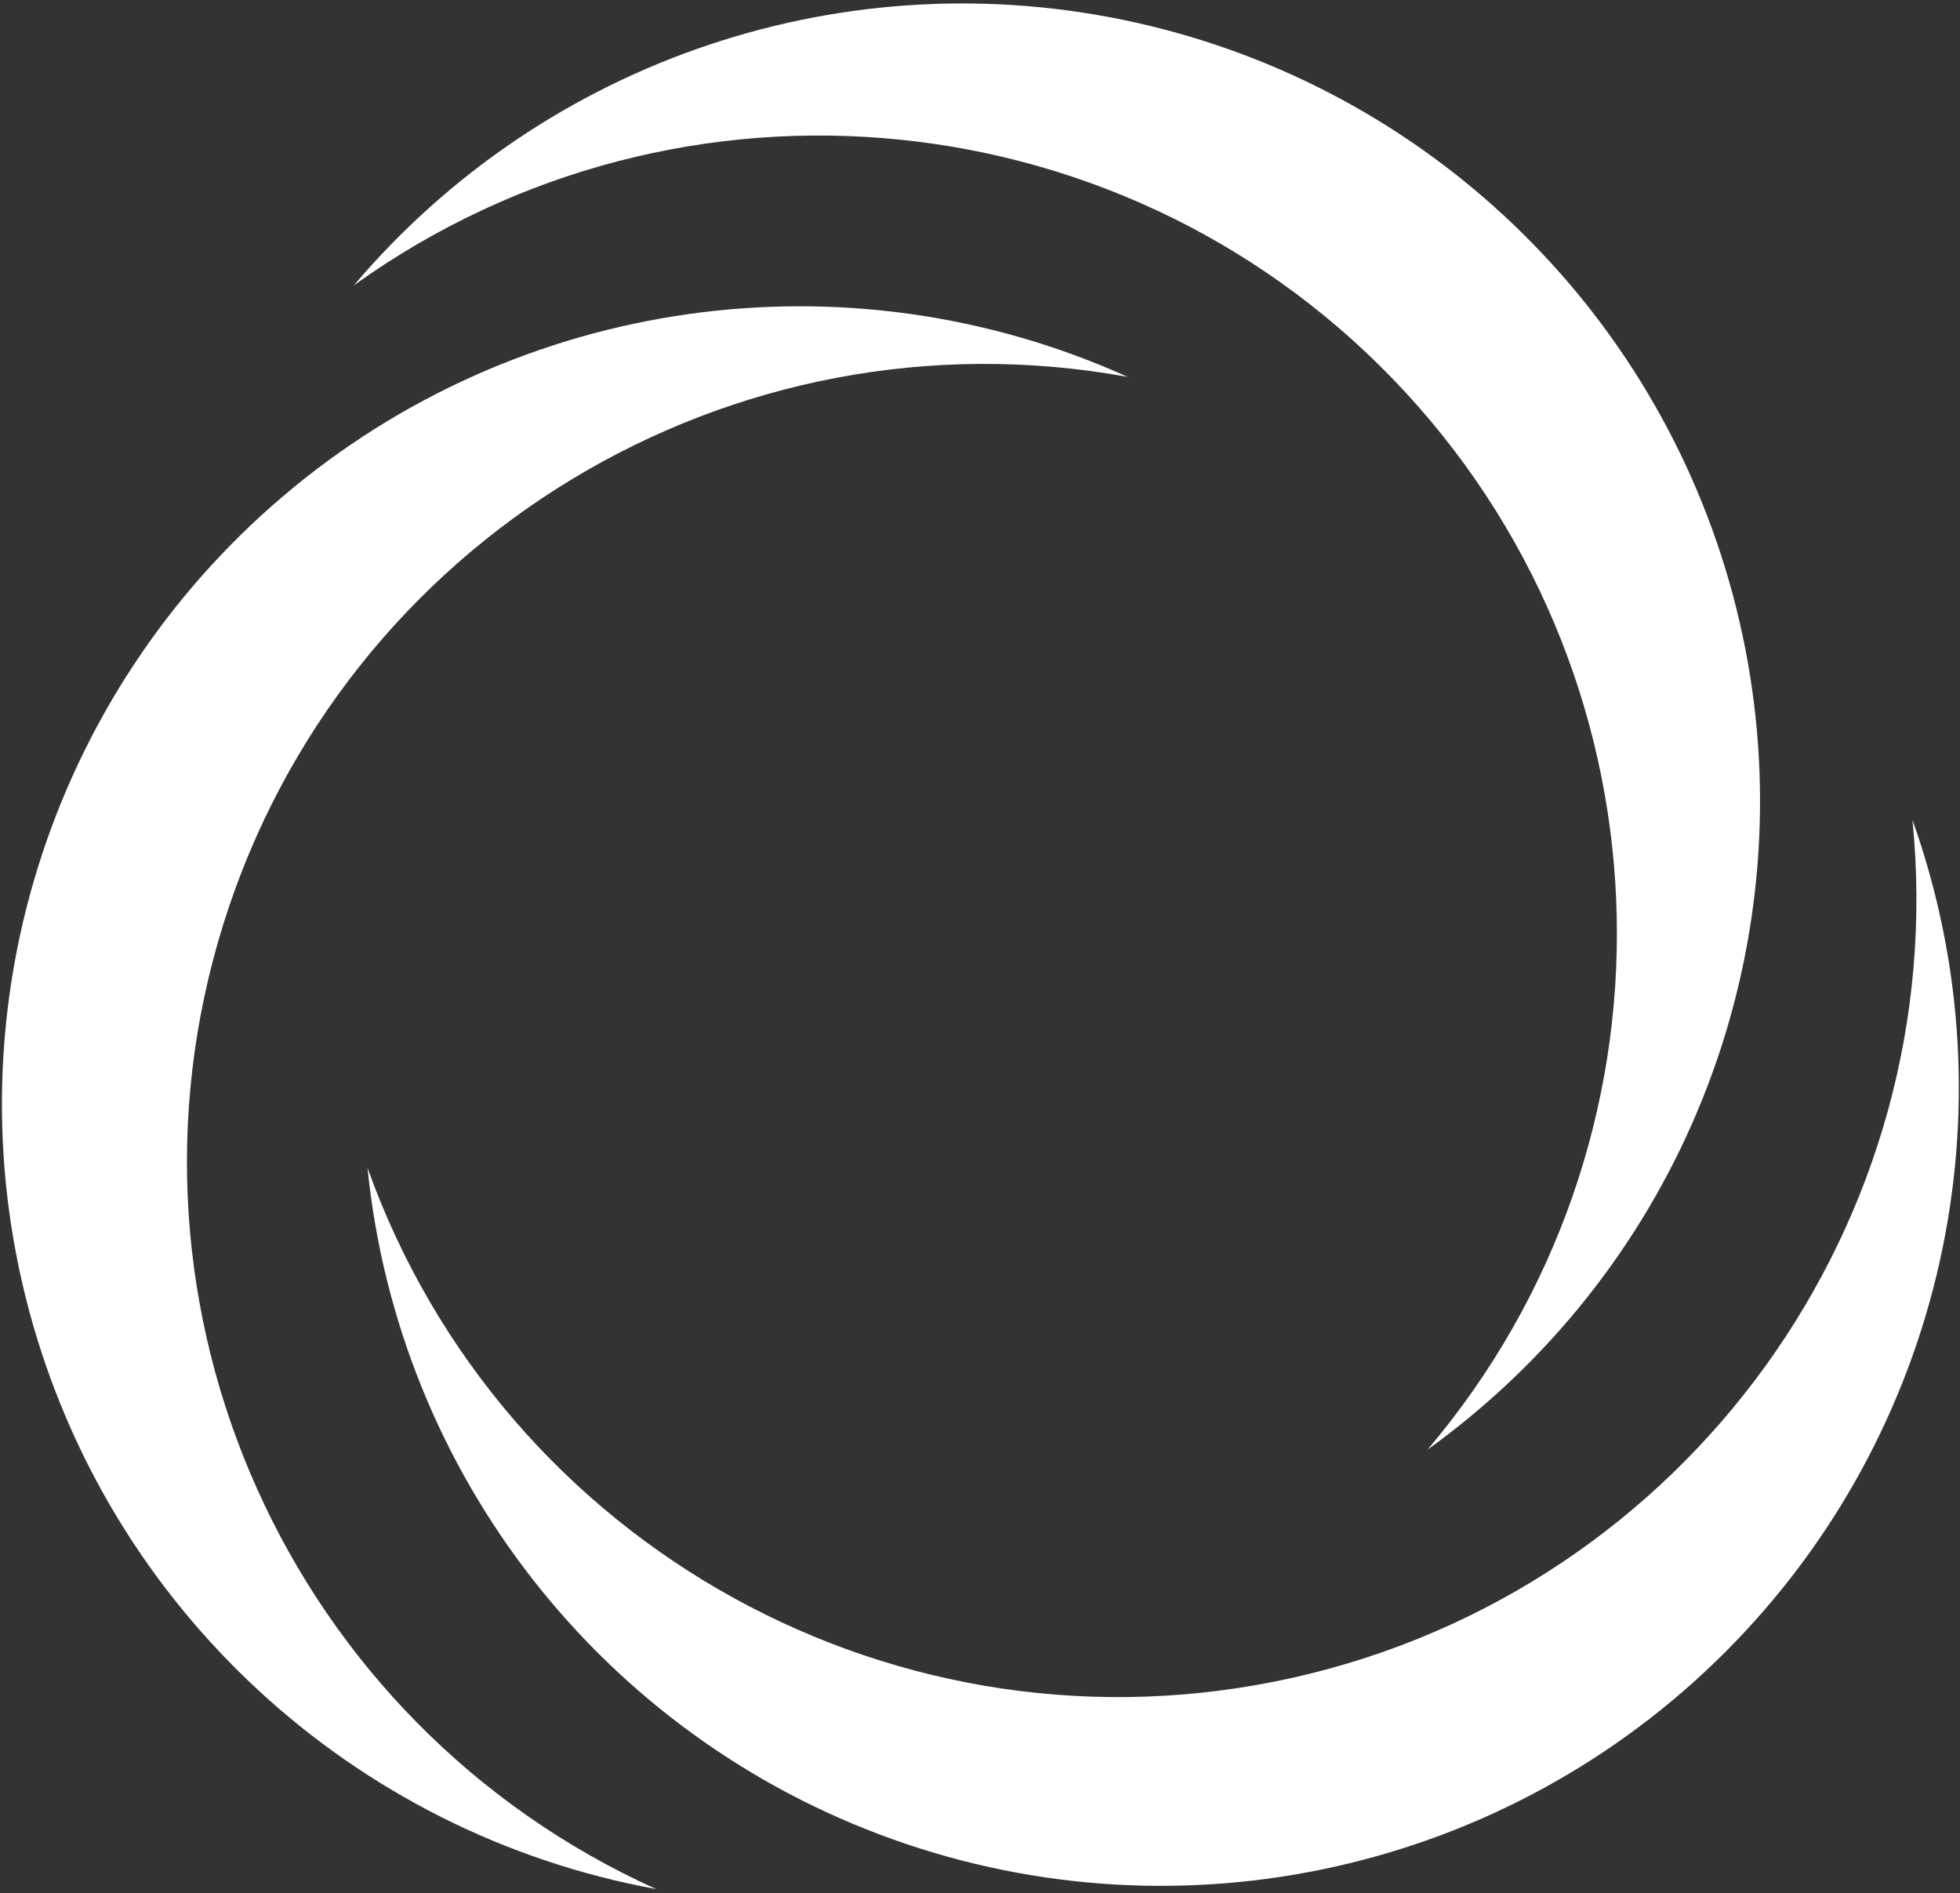 <?xml version="1.0" encoding="UTF-8" standalone="no"?>
<!DOCTYPE svg PUBLIC "-//W3C//DTD SVG 1.1//EN" "http://www.w3.org/Graphics/SVG/1.1/DTD/svg11.dtd">
<svg xmlns="http://www.w3.org/2000/svg" xmlns:xl="http://www.w3.org/1999/xlink" version="1.1" viewBox="336 80 320 309" width="320pt" height="309pt" xmlns:dc="http://purl.org/dc/elements/1.1/">
  <rect x="336" y="80" width="320" height="309" fill="#333333" stroke="none"/>
  <defs/>
  <g stroke="none" stroke-opacity="1" stroke-dasharray="none" fill="none" fill-opacity="1">
    <title>Canvas 1</title>
    <g>
      <title>Layer 1</title>
      <path d="M 372.45 230.89 C 392.04 168.082 455.39 129.742 520.12 141.52 C 474.254 120.826 420.57 128.405 382.225 160.987 C 343.88 193.57 327.734 245.326 340.752 293.931 C 353.77 342.537 393.623 379.295 443.12 388.35 C 383.183 361.238 352.867 293.692 372.45 230.89 Z" fill="white"/>
      <path d="M 547.22 353.82 C 483.037 368.263 418.161 332.573 396 270.63 C 401.036 320.682 434.45 363.357 481.831 380.255 C 529.213 397.152 582.09 385.249 617.661 349.679 C 653.232 314.109 665.136 261.232 648.24 213.85 C 654.746 279.323 611.409 339.369 547.22 353.82 Z" fill="white"/>
      <path d="M 565.48 144.06 C 610.083 192.425 611.619 266.457 569.06 316.63 C 573.362 313.531 577.472 310.174 581.37 306.58 C 616.993 273.752 631.452 223.865 618.906 177.075 C 606.359 130.286 568.881 94.326 521.613 83.724 C 474.344 73.122 425.098 89.631 393.77 126.58 C 447.207 88.206 520.872 95.704 565.48 144.06 Z" fill="white"/>
    </g>
  </g>
</svg>
